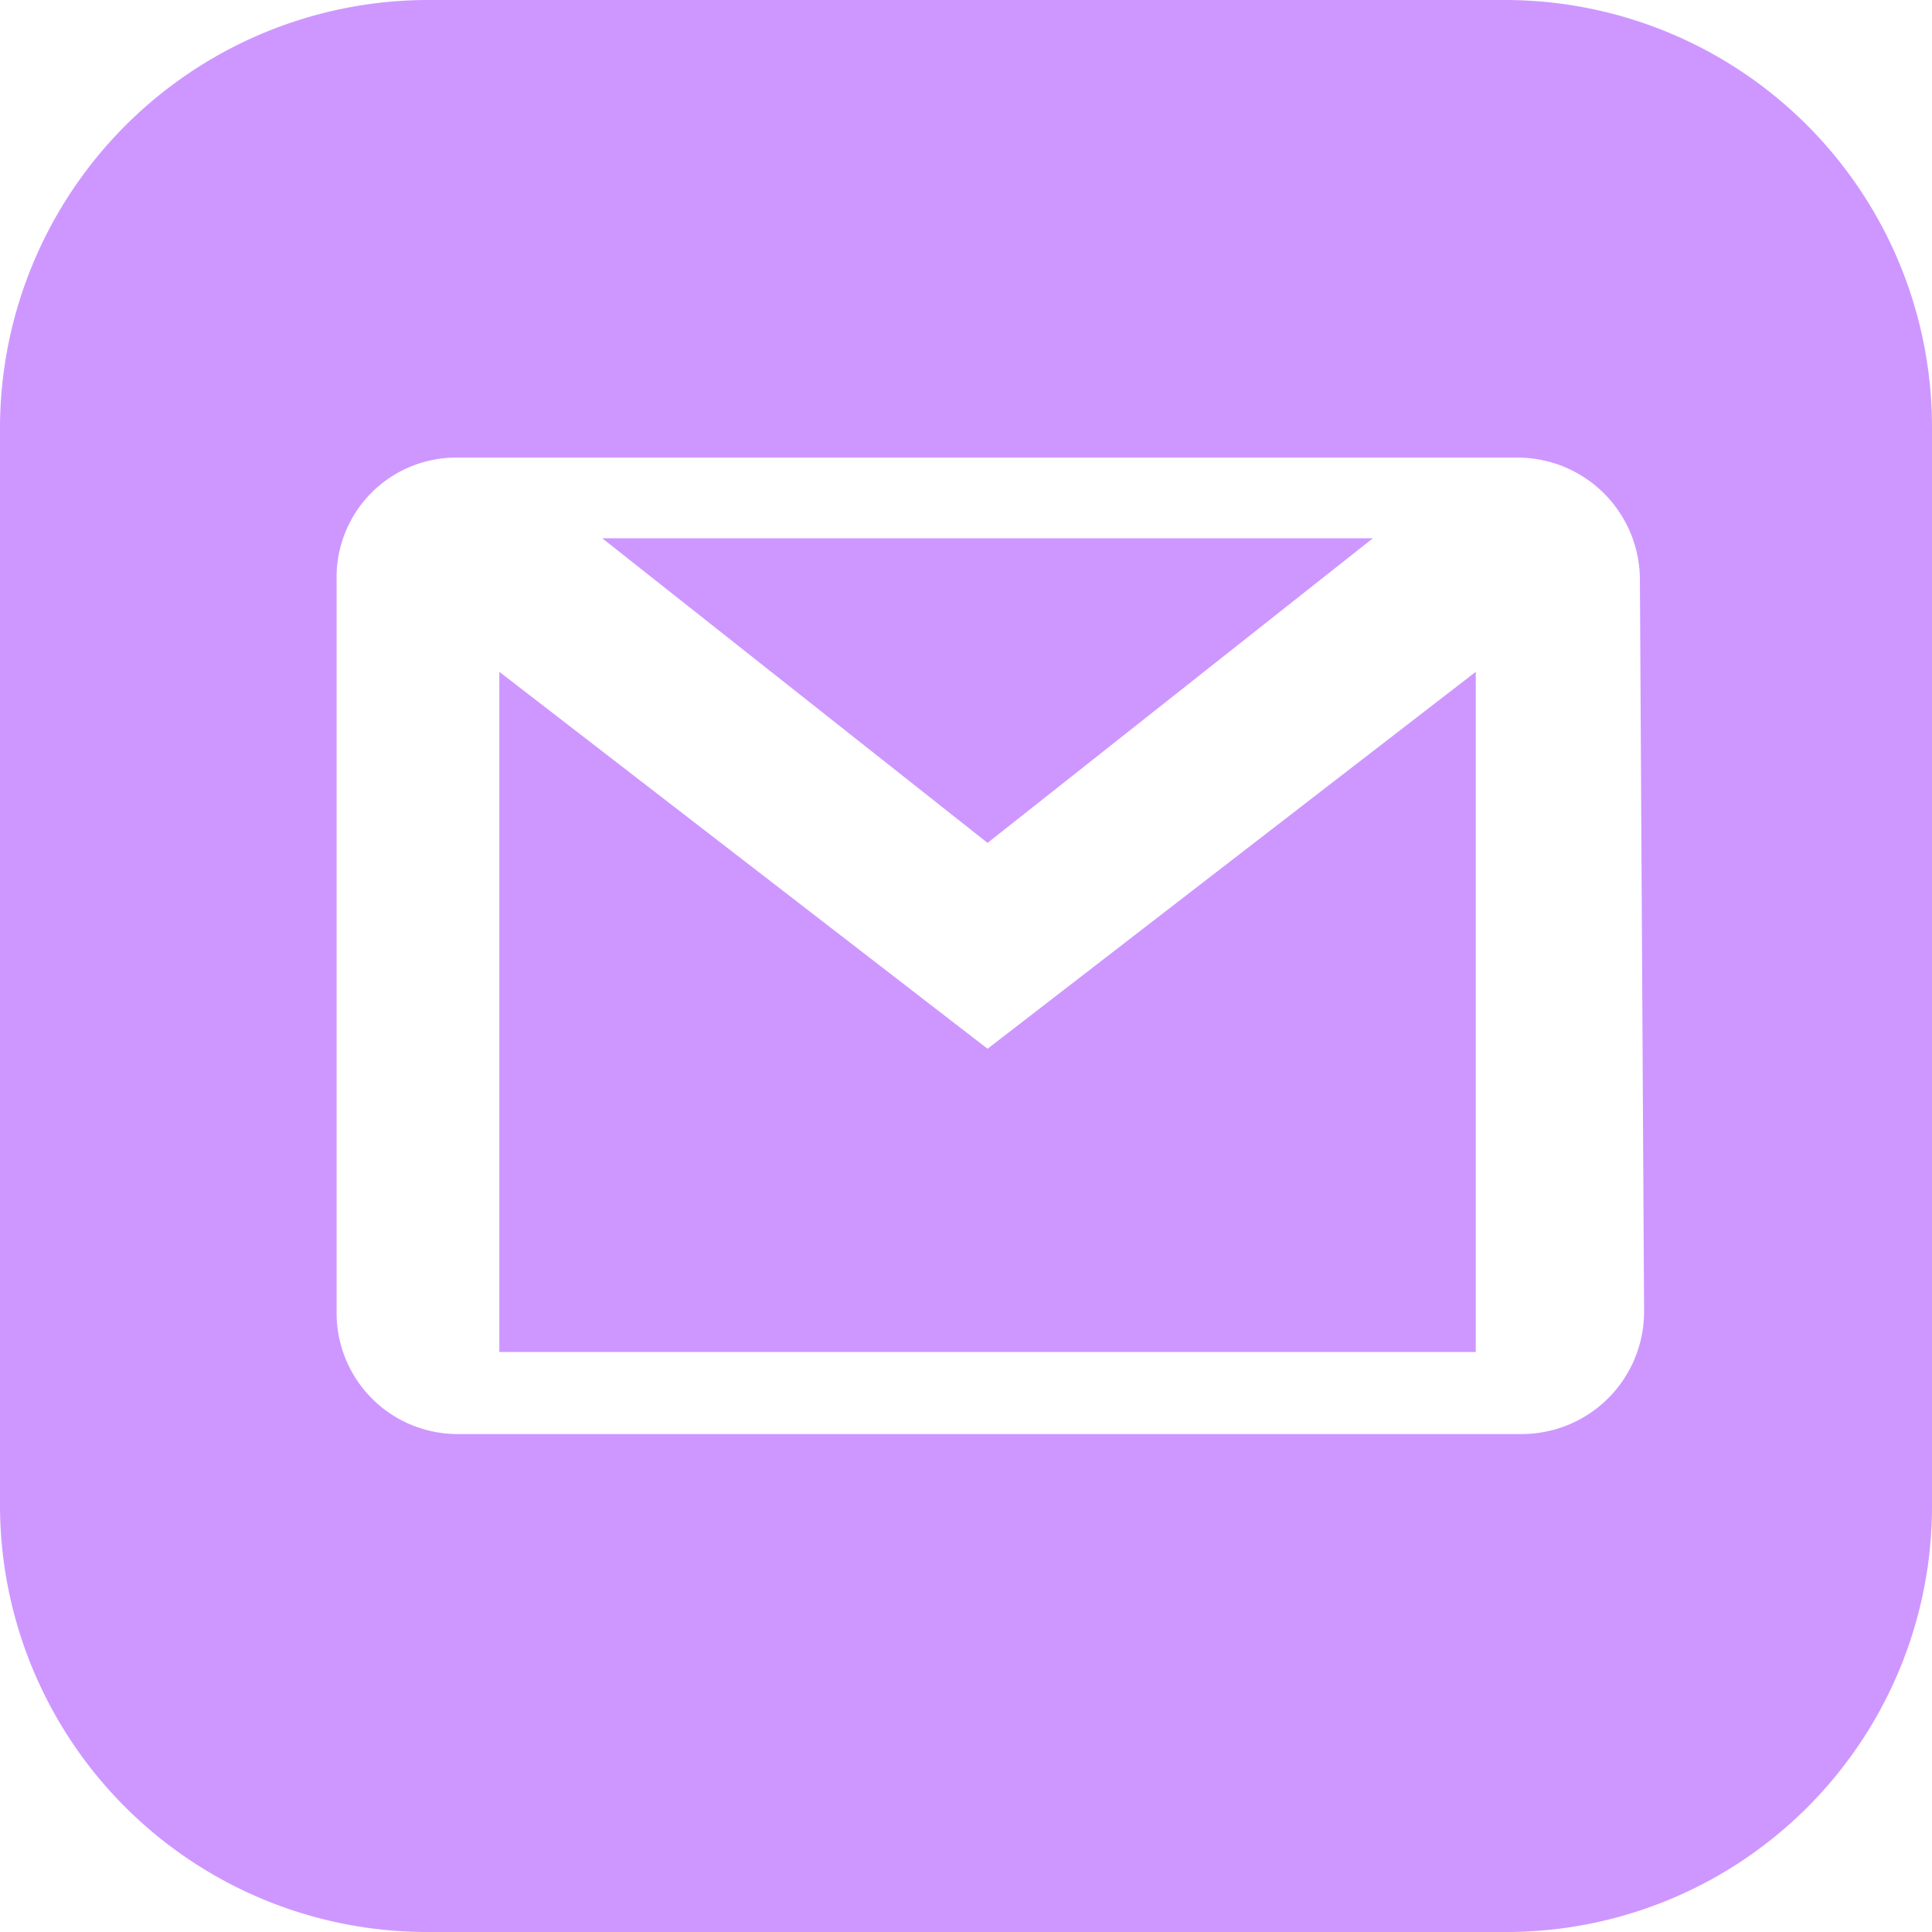 <svg xmlns="http://www.w3.org/2000/svg" viewBox="0 0 13.89 13.89"><defs><style>.cls-1{fill:#ce97ff;}</style></defs><title>Asset 6</title><g id="Layer_2" data-name="Layer 2"><g id="conclusao"><polygon class="cls-1" points="7.1 6.06 4.33 3.87 9.87 3.87 7.1 6.06"/><polygon class="cls-1" points="7.1 7.54 10.61 4.83 10.61 9.72 3.59 9.72 3.59 4.83 7.1 7.54"/><path class="cls-1" d="M10.82,0H3.07A3.08,3.08,0,0,0,0,3.07v7.75a3.07,3.07,0,0,0,3.07,3.07h7.75a3.06,3.06,0,0,0,3.07-3.07V3.07A3.07,3.07,0,0,0,10.82,0Zm1,9.43a.88.88,0,0,1-.89.88H3.3a.87.87,0,0,1-.88-.88V4.17a.86.86,0,0,1,.88-.88h7.6a.88.88,0,0,1,.89.88Z"/></g></g></svg>